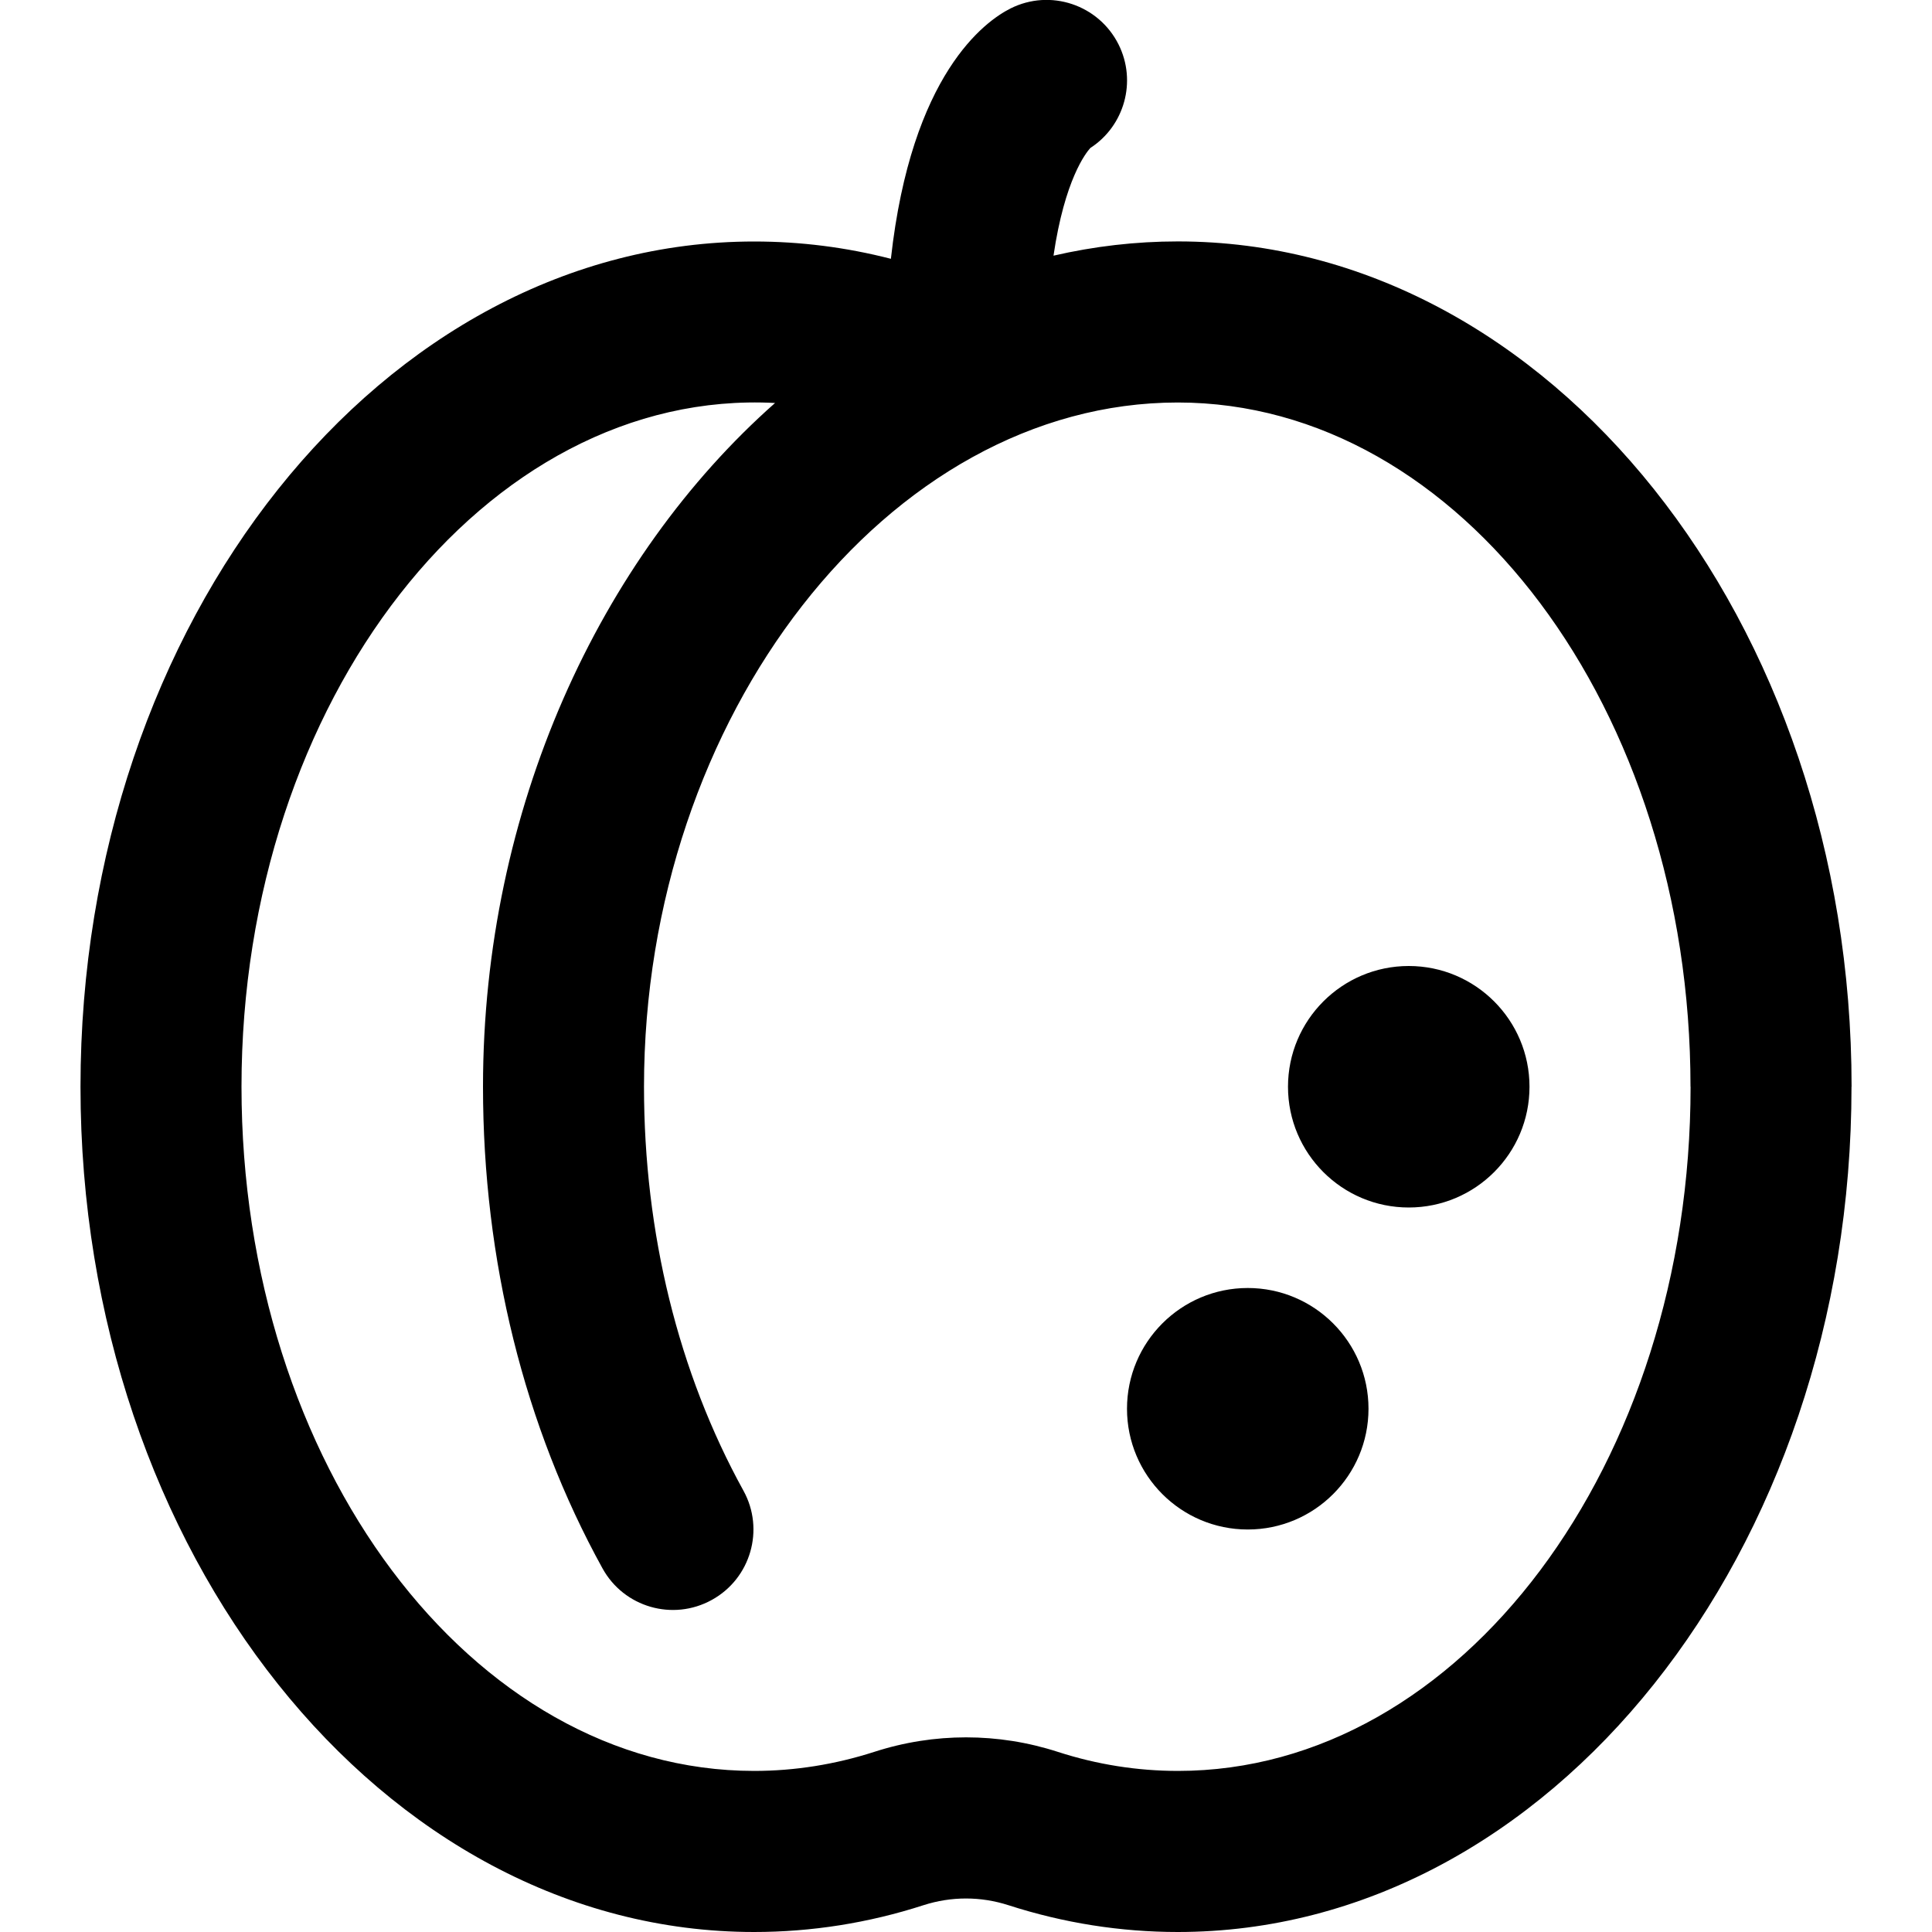 <svg id="Layer_1" viewBox="0 0 24 24" xmlns="http://www.w3.org/2000/svg" data-name="Layer 1"><path d="m17 17.5c0 .828-.672 1.5-1.5 1.5s-1.5-.672-1.5-1.5.672-1.5 1.5-1.5 1.5.672 1.5 1.5zm.5-5.5c-.828 0-1.5.672-1.5 1.5s.672 1.5 1.5 1.5 1.5-.672 1.5-1.5-.672-1.5-1.5-1.5zm5.5 1.5c0 5.789-3.754 10.5-8.369 10.5-.712 0-1.42-.112-2.104-.333-.345-.111-.71-.111-1.055 0-.683.221-1.391.333-2.104.333-4.614 0-8.368-4.71-8.368-10.5s3.754-10.5 8.369-10.5c.575 0 1.142.072 1.698.215.255-2.301 1.174-2.953 1.486-3.11.495-.248 1.095-.046 1.342.447.23.46.072 1.013-.35 1.286-.055.06-.319.392-.458 1.338.503-.116 1.019-.177 1.545-.177 4.614 0 8.369 4.71 8.369 10.5zm-2 0c0-4.687-2.857-8.5-6.369-8.5-3.595 0-6.631 3.892-6.631 8.5 0 1.817.427 3.552 1.235 5.017.267.483.091 1.092-.393 1.358-.484.267-1.092.091-1.358-.393-.971-1.76-1.484-3.828-1.484-5.983 0-3.444 1.448-6.565 3.628-8.493-3.59-.189-6.628 3.691-6.628 8.493 0 4.687 2.857 8.5 6.369 8.5.503 0 1.004-.08 1.489-.236.374-.121.758-.181 1.143-.181s.768.06 1.142.181c.485.157.987.236 1.49.236 3.511 0 6.368-3.813 6.368-8.5z"/></svg>